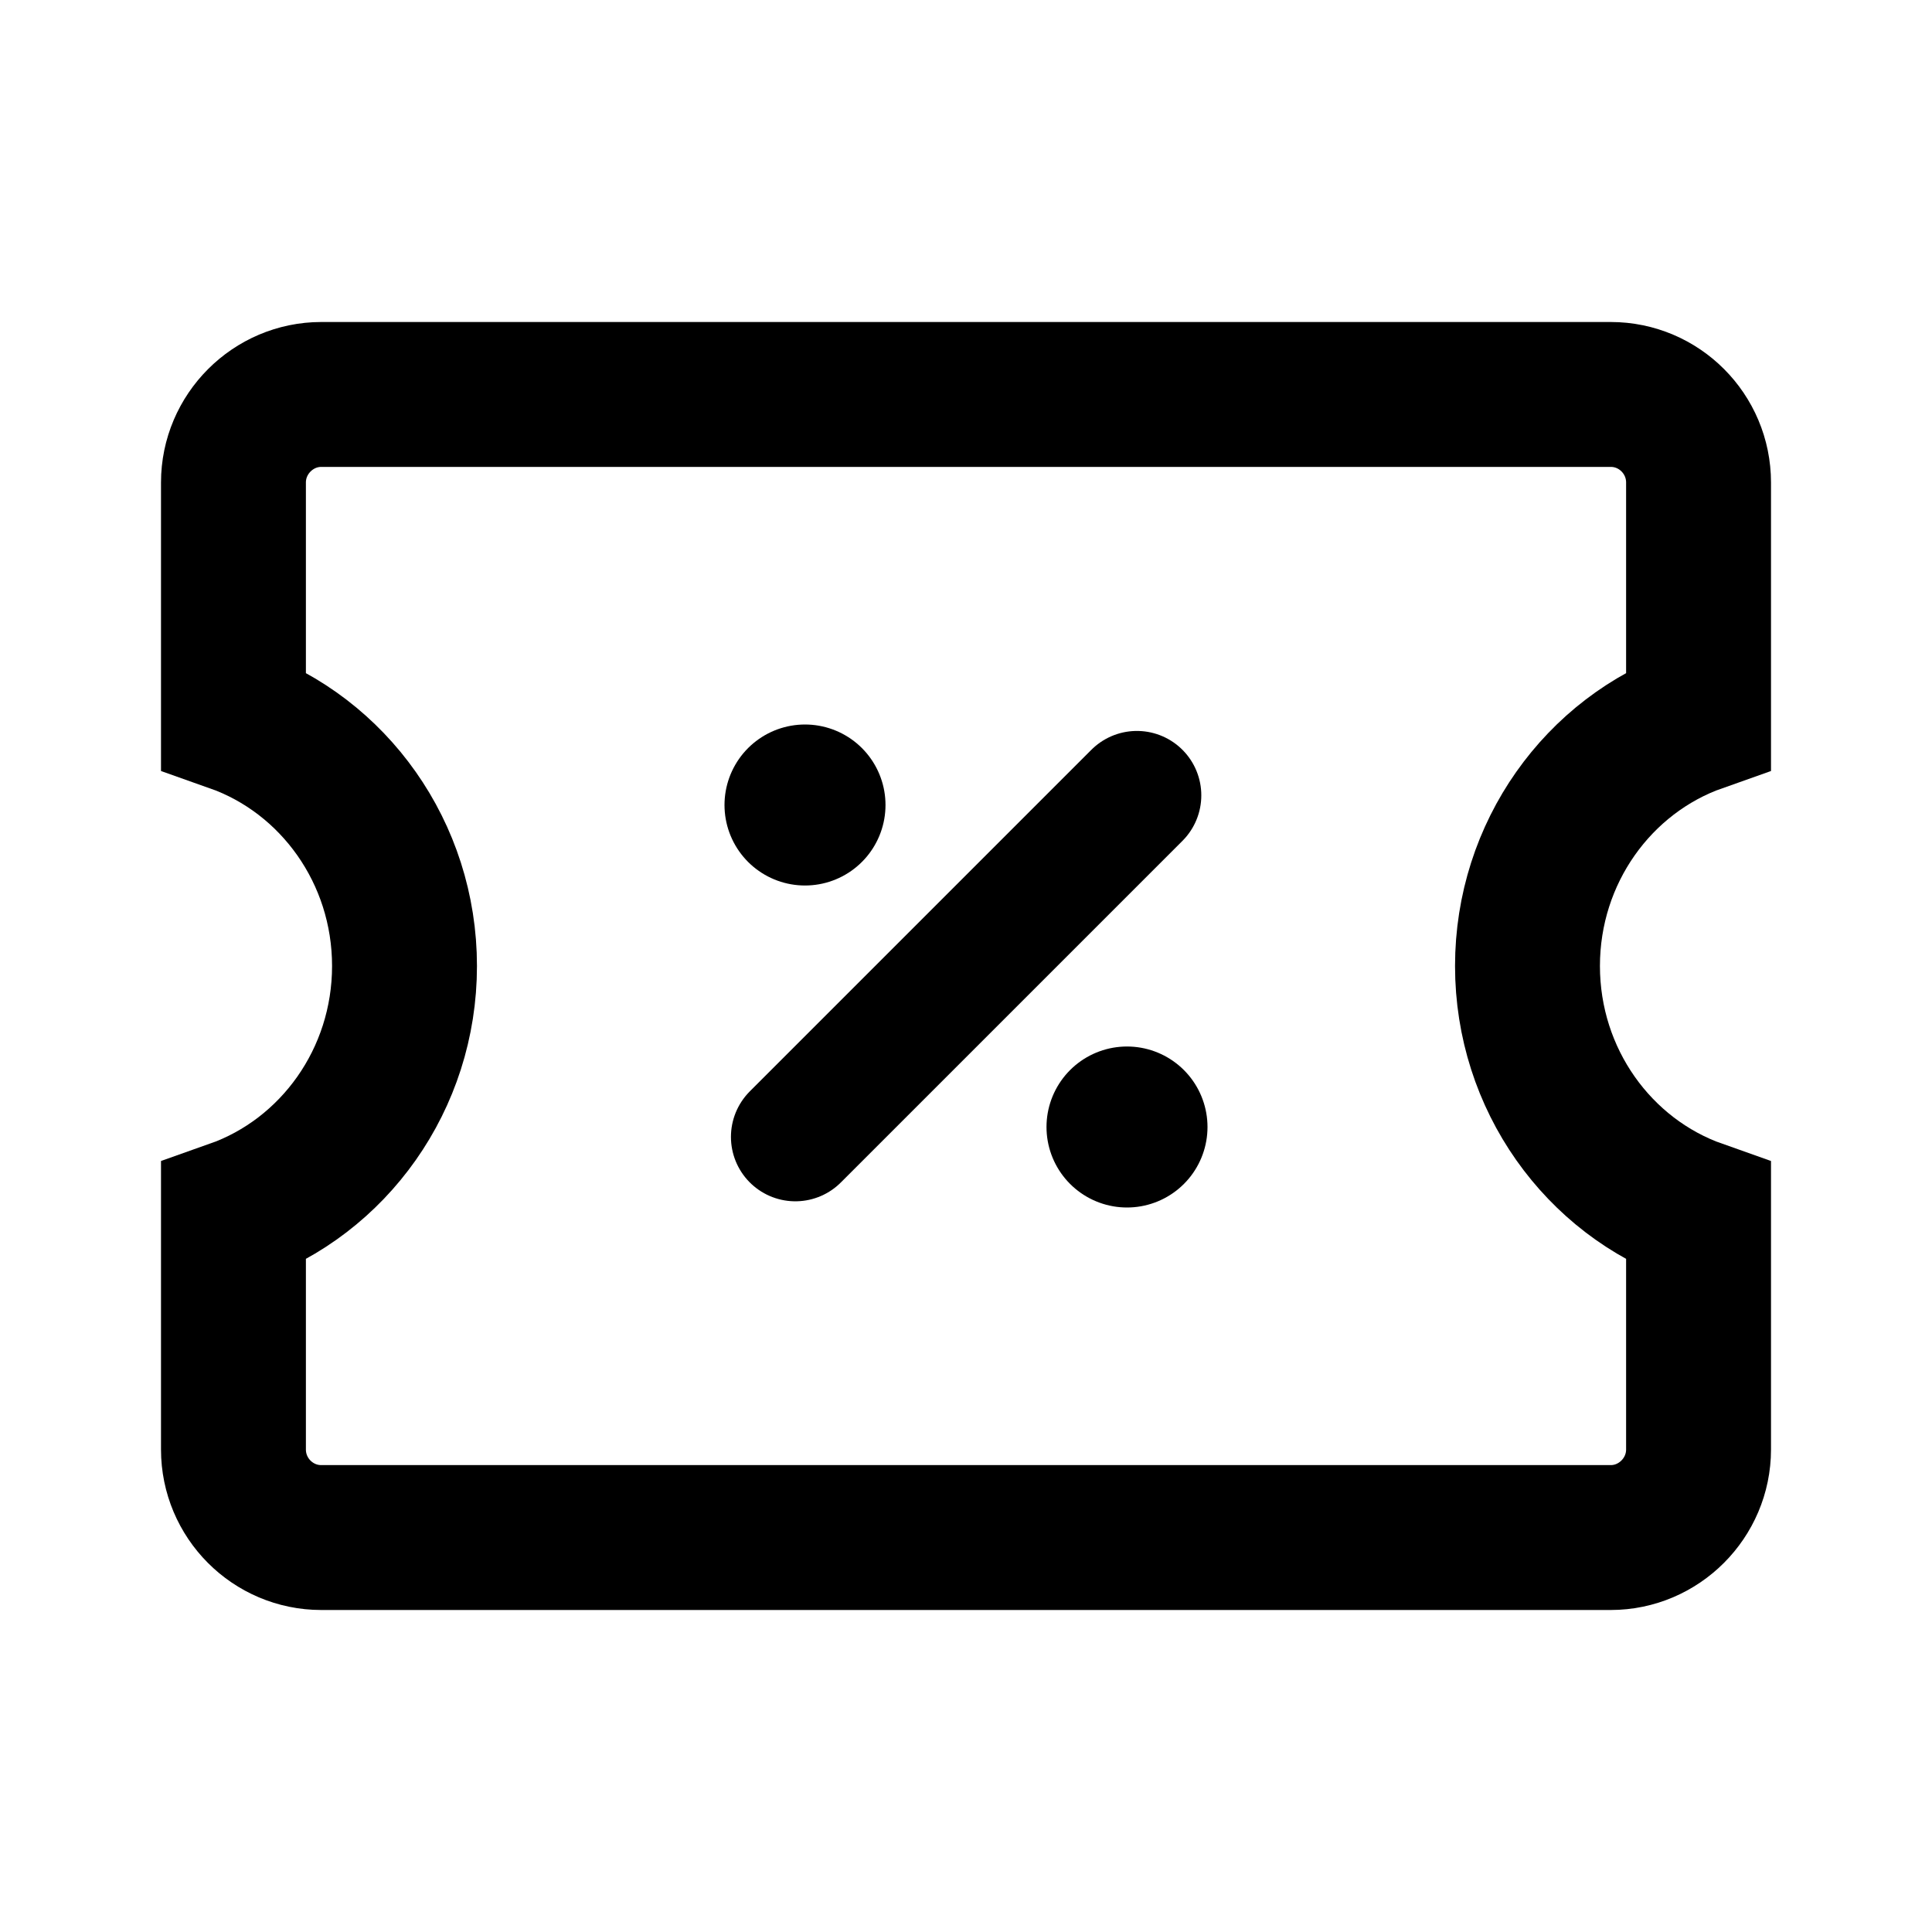 <?xml version="1.0" encoding="UTF-8"?>
<svg width="24px" height="24px" viewBox="0 0 24 24" version="1.1" xmlns="http://www.w3.org/2000/svg" xmlns:xlink="http://www.w3.org/1999/xlink">
    <!-- Generator: sketchtool 50.2 (55047) - http://www.bohemiancoding.com/sketch -->
    <title>8FF7B8D9-994D-4C62-8932-61E84ADF2902</title>
    <desc>Created with sketchtool.</desc>
    <defs></defs>
    <g id="Icons-&amp;-Illustrations" stroke="none" stroke-width="1" fill="none" fill-rule="evenodd">
        <g id="Design-Language-Icons" transform="translate(-360, -862)">
            <g id="Checkout" transform="translate(80, 768)">
                <g id="ic_coupon" transform="translate(280, 94)">
                    <rect id="Path" x="0" y="0" width="24" height="24"></rect>
                    <path d="M2.9,8.941 C4.144,9.38 5.025,10.592 5.025,12 C5.025,13.408 4.144,14.62 2.9,15.059 L2.9,18.006 C2.9,18.609 3.389,19.1 3.991,19.1 L20.009,19.1 C20.607,19.1 21.1,18.608 21.1,18.006 L21.1,15.059 C19.856,14.62 18.975,13.408 18.975,12 C18.975,10.592 19.856,9.38 21.1,8.941 L21.1,5.994 C21.1,5.391 20.611,4.9 20.009,4.9 L3.991,4.9 C3.393,4.9 2.9,5.392 2.9,5.994 L2.9,8.941 Z" id="Combined-Shape" stroke="#000000" stroke-width="1.8"></path>
                    <g id="cross" transform="translate(8.88, 8.88)" stroke="#000000" stroke-linecap="round">
                        <path d="M5.12,5.12 L5.12,5.12" id="dot" stroke-width="2" stroke-linejoin="round"></path>
                        <path d="M1,5.243 L5.243,1" id="Line" stroke-width="1.6"></path>
                        <path d="M1.12,1.12 L1.12,1.12" id="dot" stroke-width="2" stroke-linejoin="round"></path>
                    </g>
                </g>
            </g>
        </g>
    </g>
</svg>